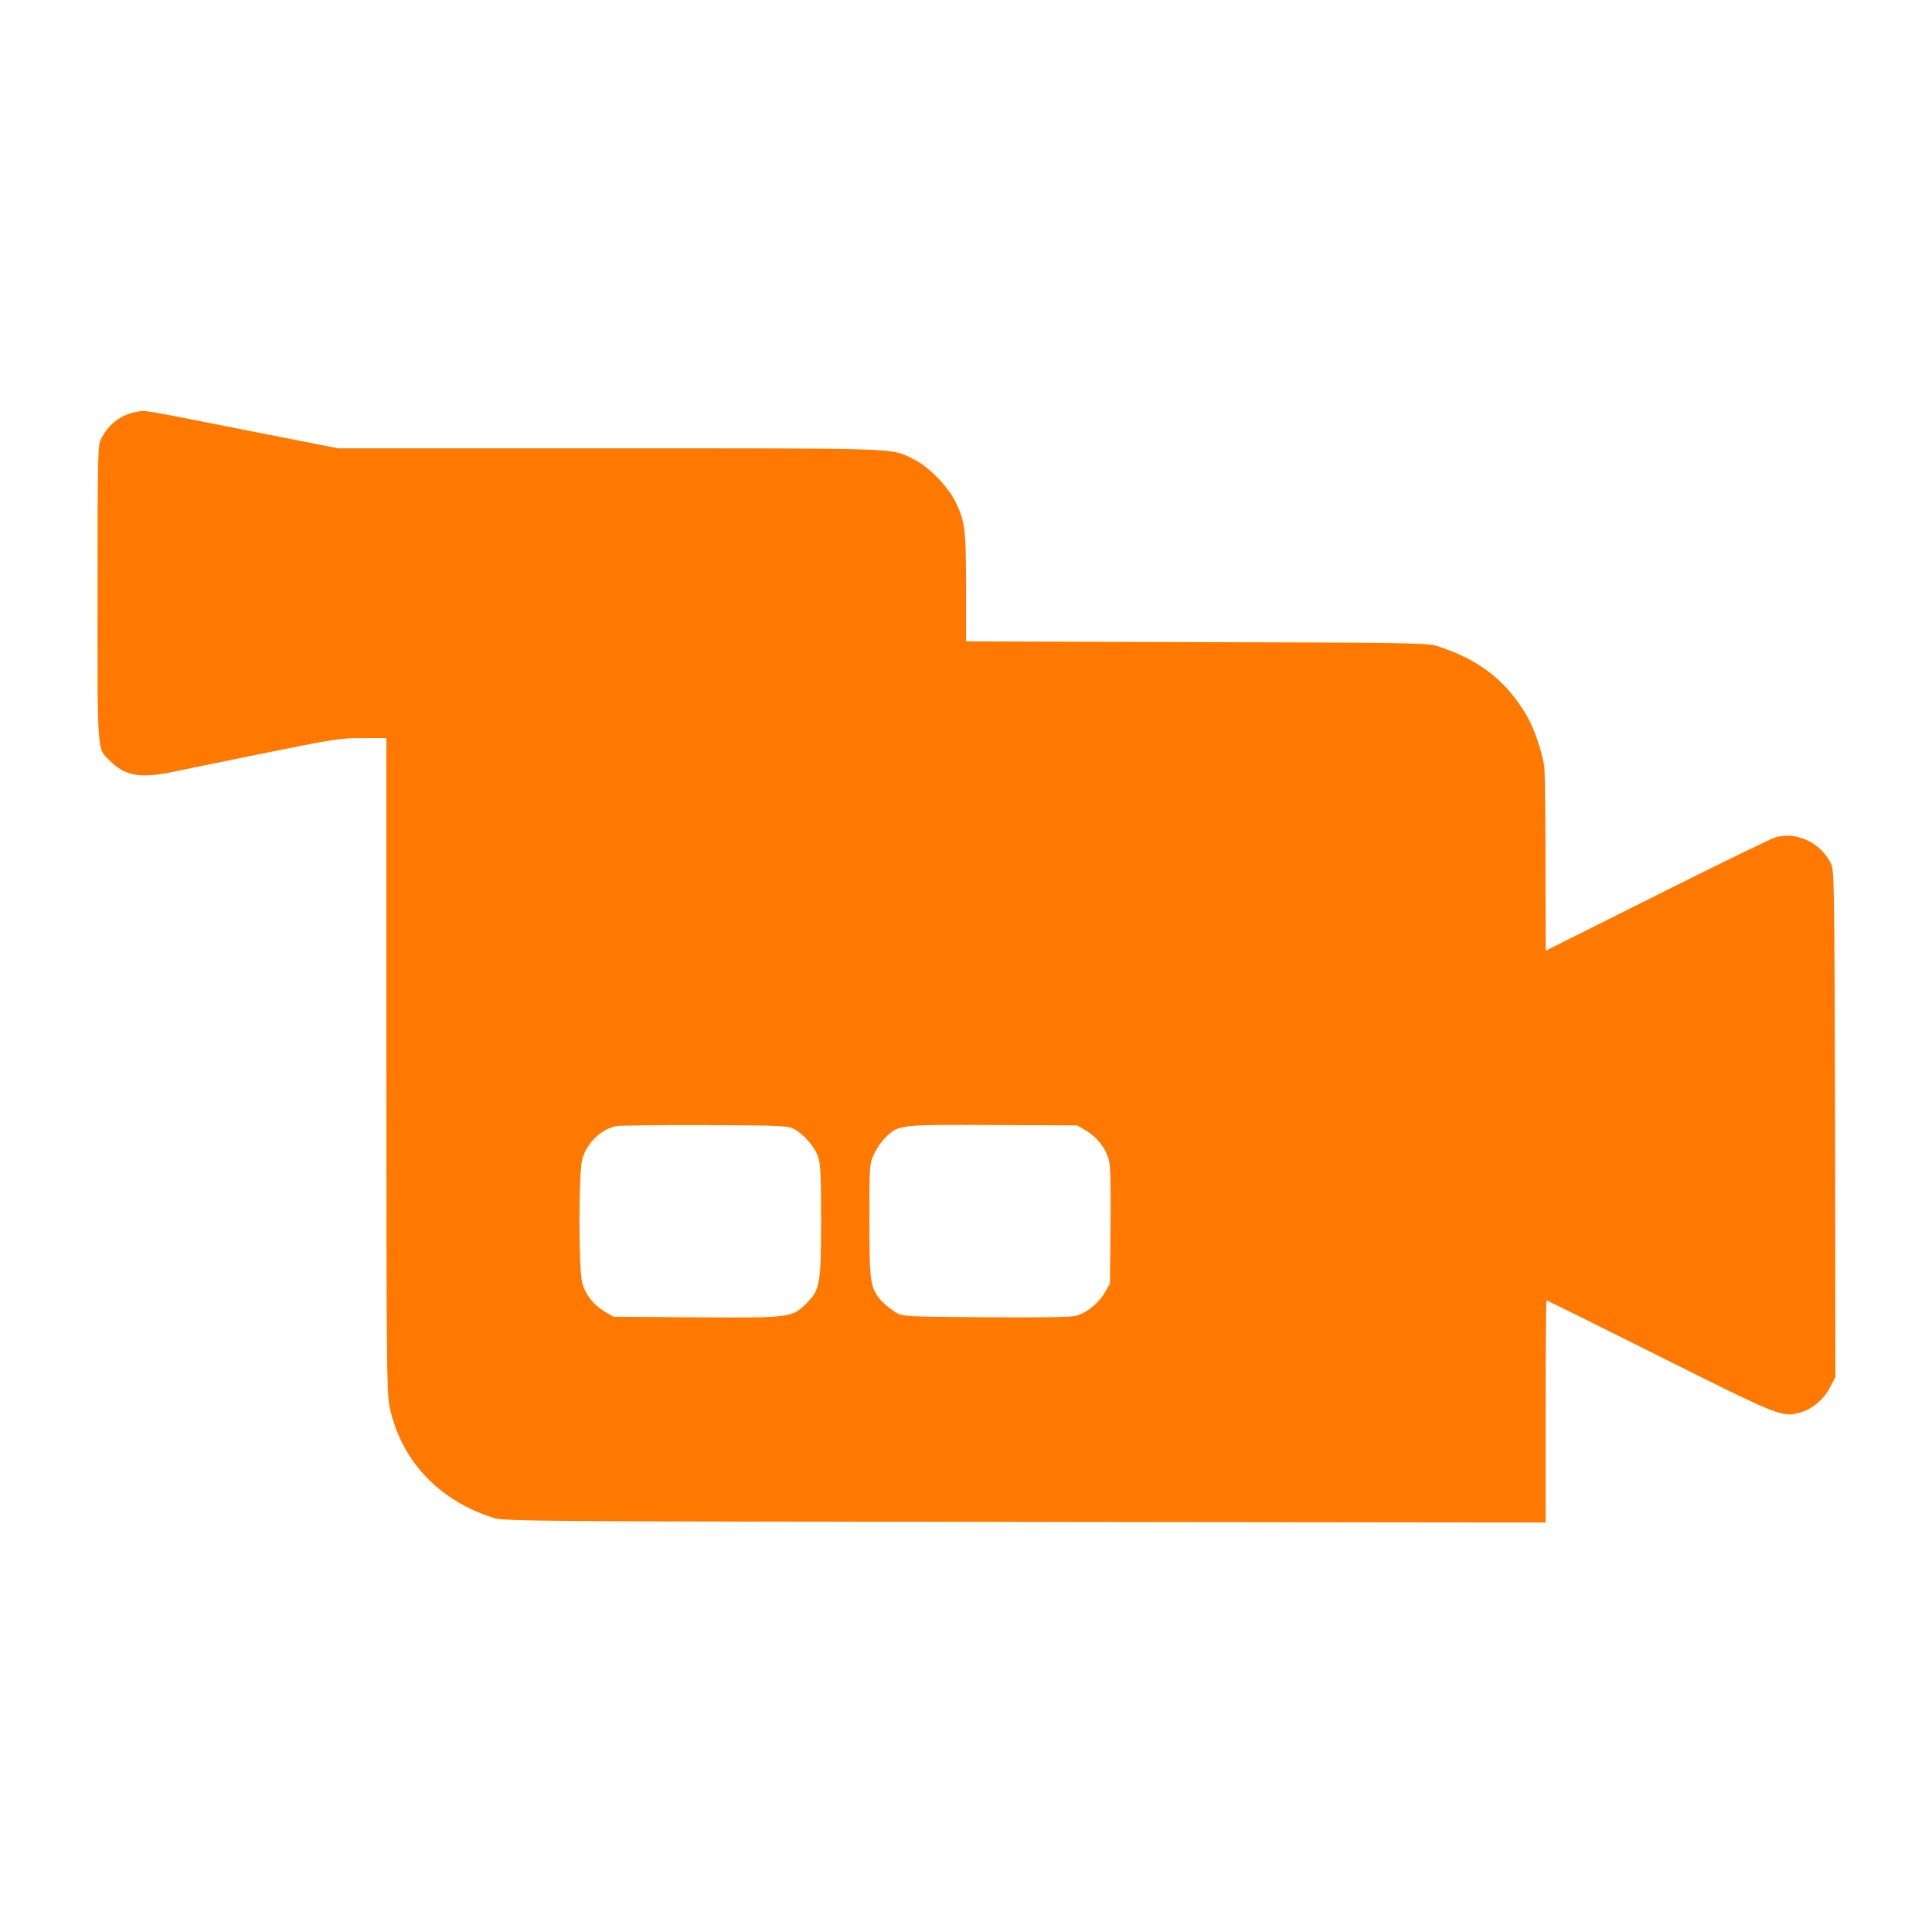 <!-- Generated by IcoMoon.io -->
<svg version="1.1" xmlns="http://www.w3.org/2000/svg" width="32" height="32" viewBox="0 0 32 32">
<title>Documentary</title>
<path fill="#ff7900" d="M2.256 6.822c-0.262 0.054-0.451 0.198-0.579 0.442-0.058 0.106-0.061 0.234-0.061 2.56 0 2.717-0.013 2.56 0.211 2.784 0.24 0.237 0.49 0.285 0.989 0.186 0.131-0.029 0.813-0.166 1.517-0.31 1.19-0.243 1.302-0.259 1.67-0.259h0.397v5.408c0 4.822 0.006 5.437 0.051 5.658 0.182 0.893 0.822 1.574 1.738 1.853 0.166 0.051 0.742 0.058 8.797 0.064l8.614 0.010v-1.84c0-1.011 0.006-1.84 0.016-1.84s0.854 0.419 1.878 0.931c1.987 0.995 2.022 1.008 2.32 0.928 0.198-0.054 0.394-0.218 0.496-0.416l0.090-0.173-0.006-4.195c-0.010-3.962-0.013-4.202-0.067-4.31-0.173-0.346-0.566-0.534-0.918-0.435-0.061 0.016-0.944 0.445-1.958 0.954l-1.85 0.925-0.003-1.446c0-0.797-0.010-1.514-0.019-1.594-0.029-0.23-0.166-0.64-0.288-0.848-0.342-0.586-0.794-0.938-1.498-1.162-0.141-0.048-0.589-0.054-3.974-0.061l-3.818-0.013v-0.877c0-0.96-0.016-1.104-0.17-1.424-0.125-0.259-0.448-0.592-0.694-0.714-0.39-0.192-0.147-0.182-5.046-0.182h-4.49l-1.53-0.301c-1.814-0.358-1.658-0.333-1.814-0.301zM13.149 18.698c0.17 0.096 0.342 0.291 0.4 0.458 0.042 0.125 0.051 0.307 0.051 1.053 0 1.056-0.019 1.158-0.24 1.376-0.243 0.243-0.266 0.243-1.83 0.234l-1.37-0.010-0.147-0.086c-0.179-0.106-0.31-0.272-0.368-0.467-0.064-0.208-0.064-1.853 0-2.061 0.077-0.262 0.298-0.48 0.544-0.541 0.054-0.013 0.72-0.022 1.475-0.019 1.27 0.006 1.386 0.010 1.485 0.064zM17.994 18.73c0.179 0.106 0.317 0.285 0.371 0.477 0.029 0.096 0.035 0.419 0.029 1.098l-0.010 0.96-0.093 0.157c-0.106 0.176-0.294 0.323-0.474 0.374-0.080 0.019-0.608 0.029-1.491 0.022-1.357-0.010-1.366-0.010-1.494-0.083-0.070-0.042-0.173-0.125-0.23-0.186-0.189-0.211-0.202-0.304-0.202-1.338 0-0.922 0-0.934 0.080-1.101 0.042-0.093 0.131-0.218 0.195-0.278 0.214-0.205 0.227-0.205 1.773-0.198l1.392 0.006 0.154 0.090z"></path>
</svg>

